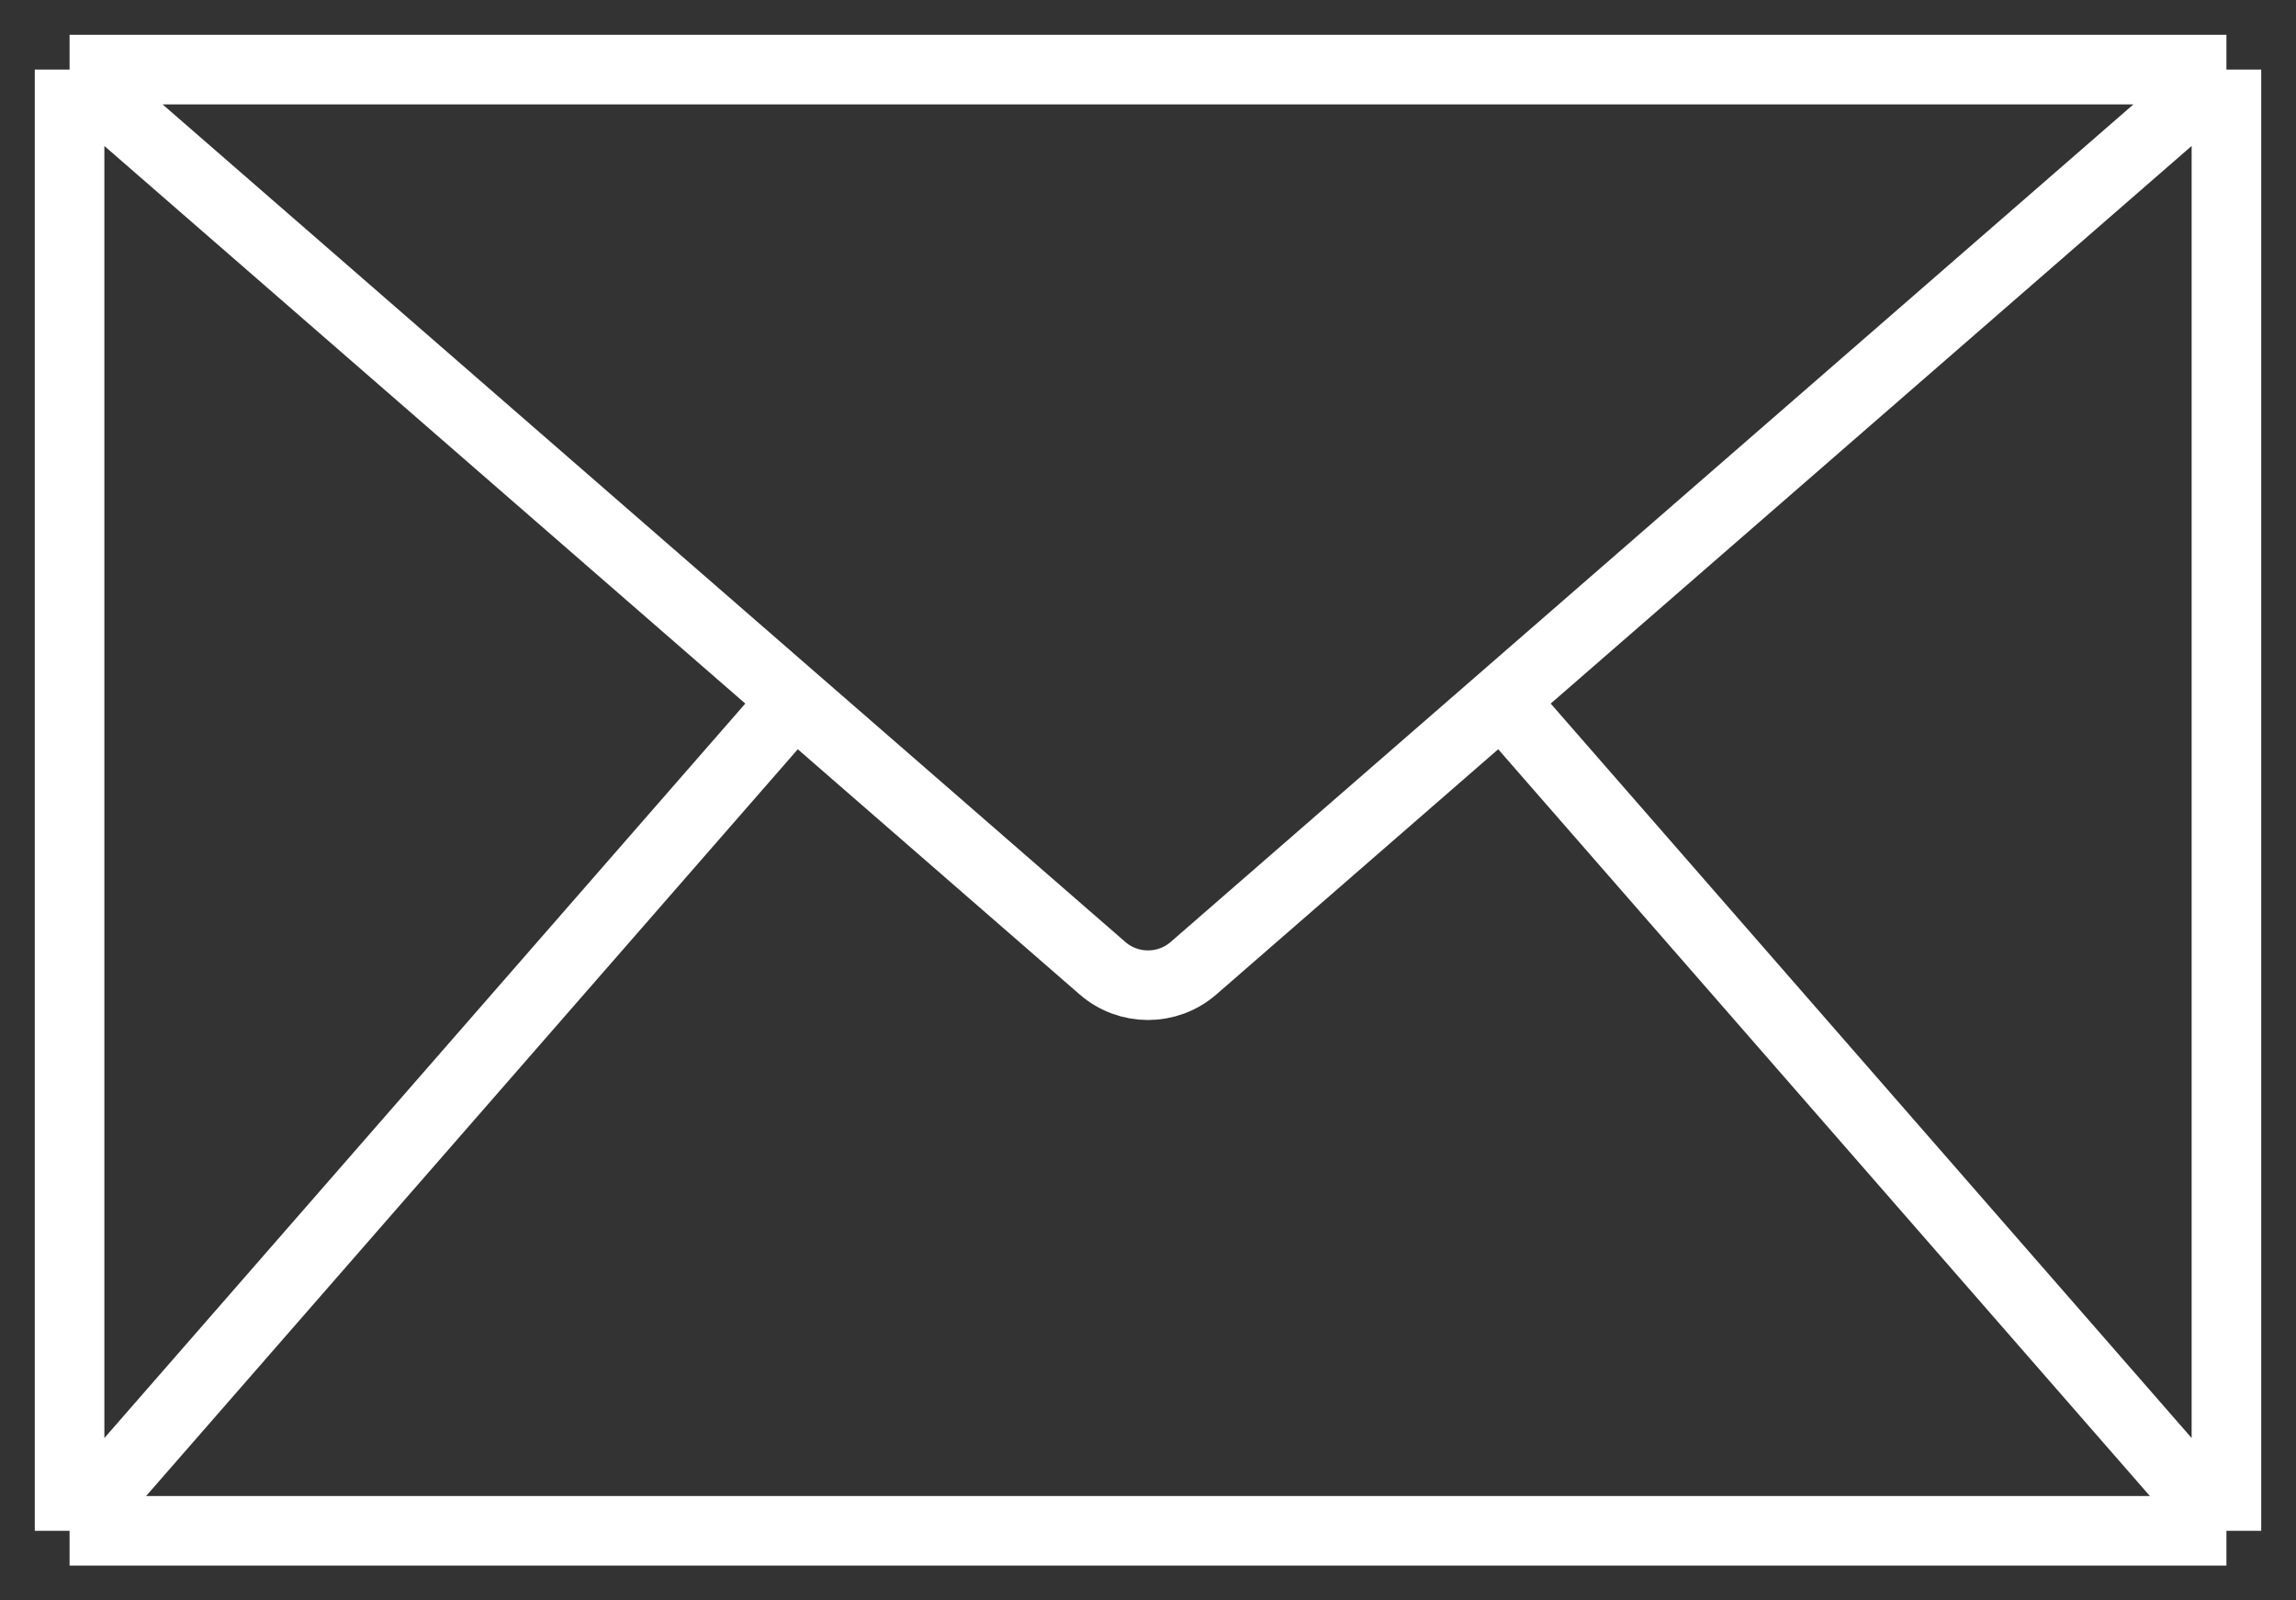 <svg width="33" height="23" viewBox="0 0 33 23" fill="none" xmlns="http://www.w3.org/2000/svg">
<rect x="0" y="0" width="33" height="23" fill="#333333" stroke="none"/>
<path d="M1 1H32M1 1V22M1 1L11.418 10.063M32 1V22M32 1L21.582 10.063M32 22H1M32 22L21.582 10.063M1 22L11.418 10.063M11.418 10.063L15.844 13.913C16.22 14.241 16.78 14.241 17.156 13.913L21.582 10.063" stroke="white"/>
</svg>
